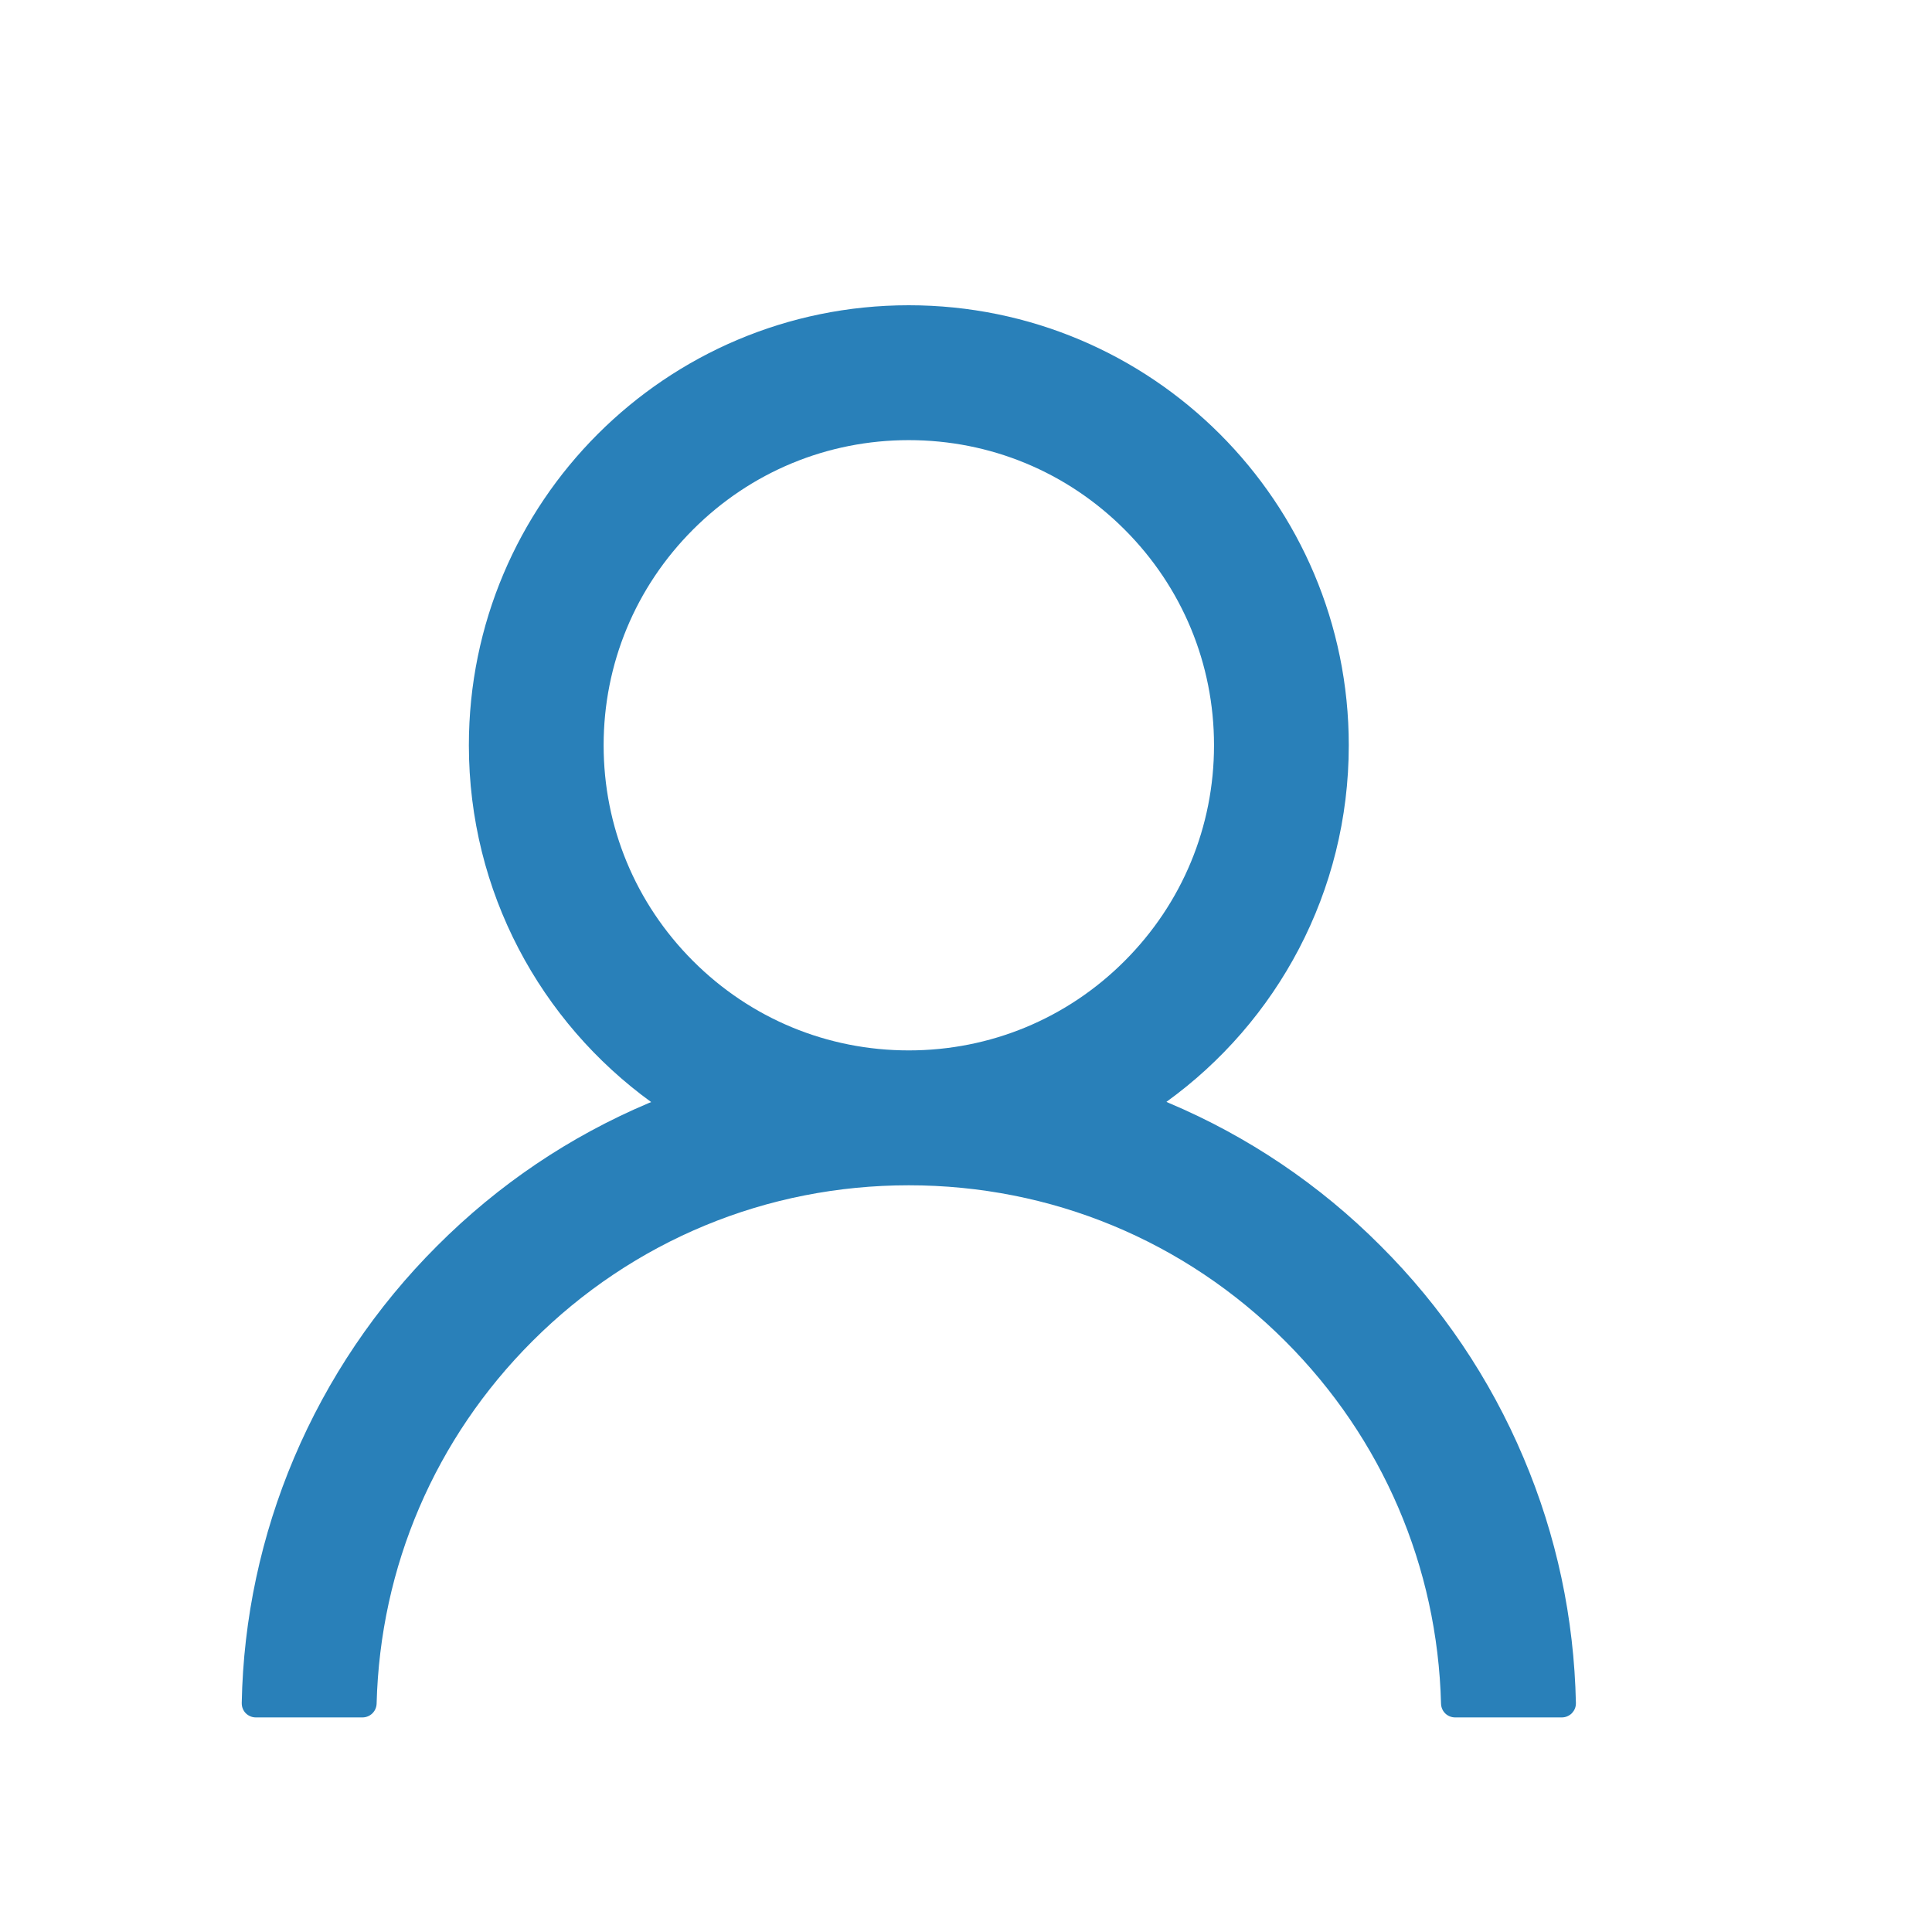 <svg width="16" height="16" viewBox="0 0 16 16" fill="none" xmlns="http://www.w3.org/2000/svg">
<path d="M12.617 12.072C12.34 11.416 11.938 10.82 11.433 10.317C10.93 9.812 10.334 9.41 9.677 9.133C9.672 9.13 9.666 9.128 9.66 9.125C10.575 8.464 11.17 7.387 11.17 6.172C11.17 4.159 9.539 2.528 7.526 2.528C5.514 2.528 3.883 4.159 3.883 6.172C3.883 7.387 4.478 8.464 5.393 9.127C5.387 9.13 5.381 9.131 5.375 9.134C4.717 9.412 4.127 9.81 3.62 10.318C3.115 10.822 2.713 11.418 2.435 12.074C2.163 12.716 2.015 13.405 2.002 14.103C2.002 14.119 2.004 14.134 2.01 14.149C2.016 14.164 2.024 14.177 2.035 14.188C2.046 14.199 2.059 14.208 2.074 14.214C2.088 14.22 2.104 14.223 2.12 14.223H3.001C3.066 14.223 3.117 14.172 3.119 14.109C3.148 12.975 3.603 11.912 4.409 11.107C5.242 10.274 6.348 9.816 7.526 9.816C8.705 9.816 9.811 10.274 10.644 11.107C11.449 11.912 11.905 12.975 11.934 14.109C11.936 14.174 11.987 14.223 12.052 14.223H12.933C12.949 14.223 12.965 14.22 12.979 14.214C12.993 14.208 13.007 14.199 13.018 14.188C13.028 14.177 13.037 14.164 13.043 14.149C13.049 14.134 13.051 14.119 13.051 14.103C13.036 13.401 12.891 12.717 12.617 12.072V12.072ZM7.526 8.699C6.852 8.699 6.217 8.436 5.74 7.959C5.262 7.481 4.999 6.846 4.999 6.172C4.999 5.498 5.262 4.863 5.74 4.385C6.217 3.908 6.852 3.645 7.526 3.645C8.201 3.645 8.836 3.908 9.313 4.385C9.791 4.863 10.054 5.498 10.054 6.172C10.054 6.846 9.791 7.481 9.313 7.959C8.836 8.436 8.201 8.699 7.526 8.699Z" fill="#2980B9"/>
</svg>
